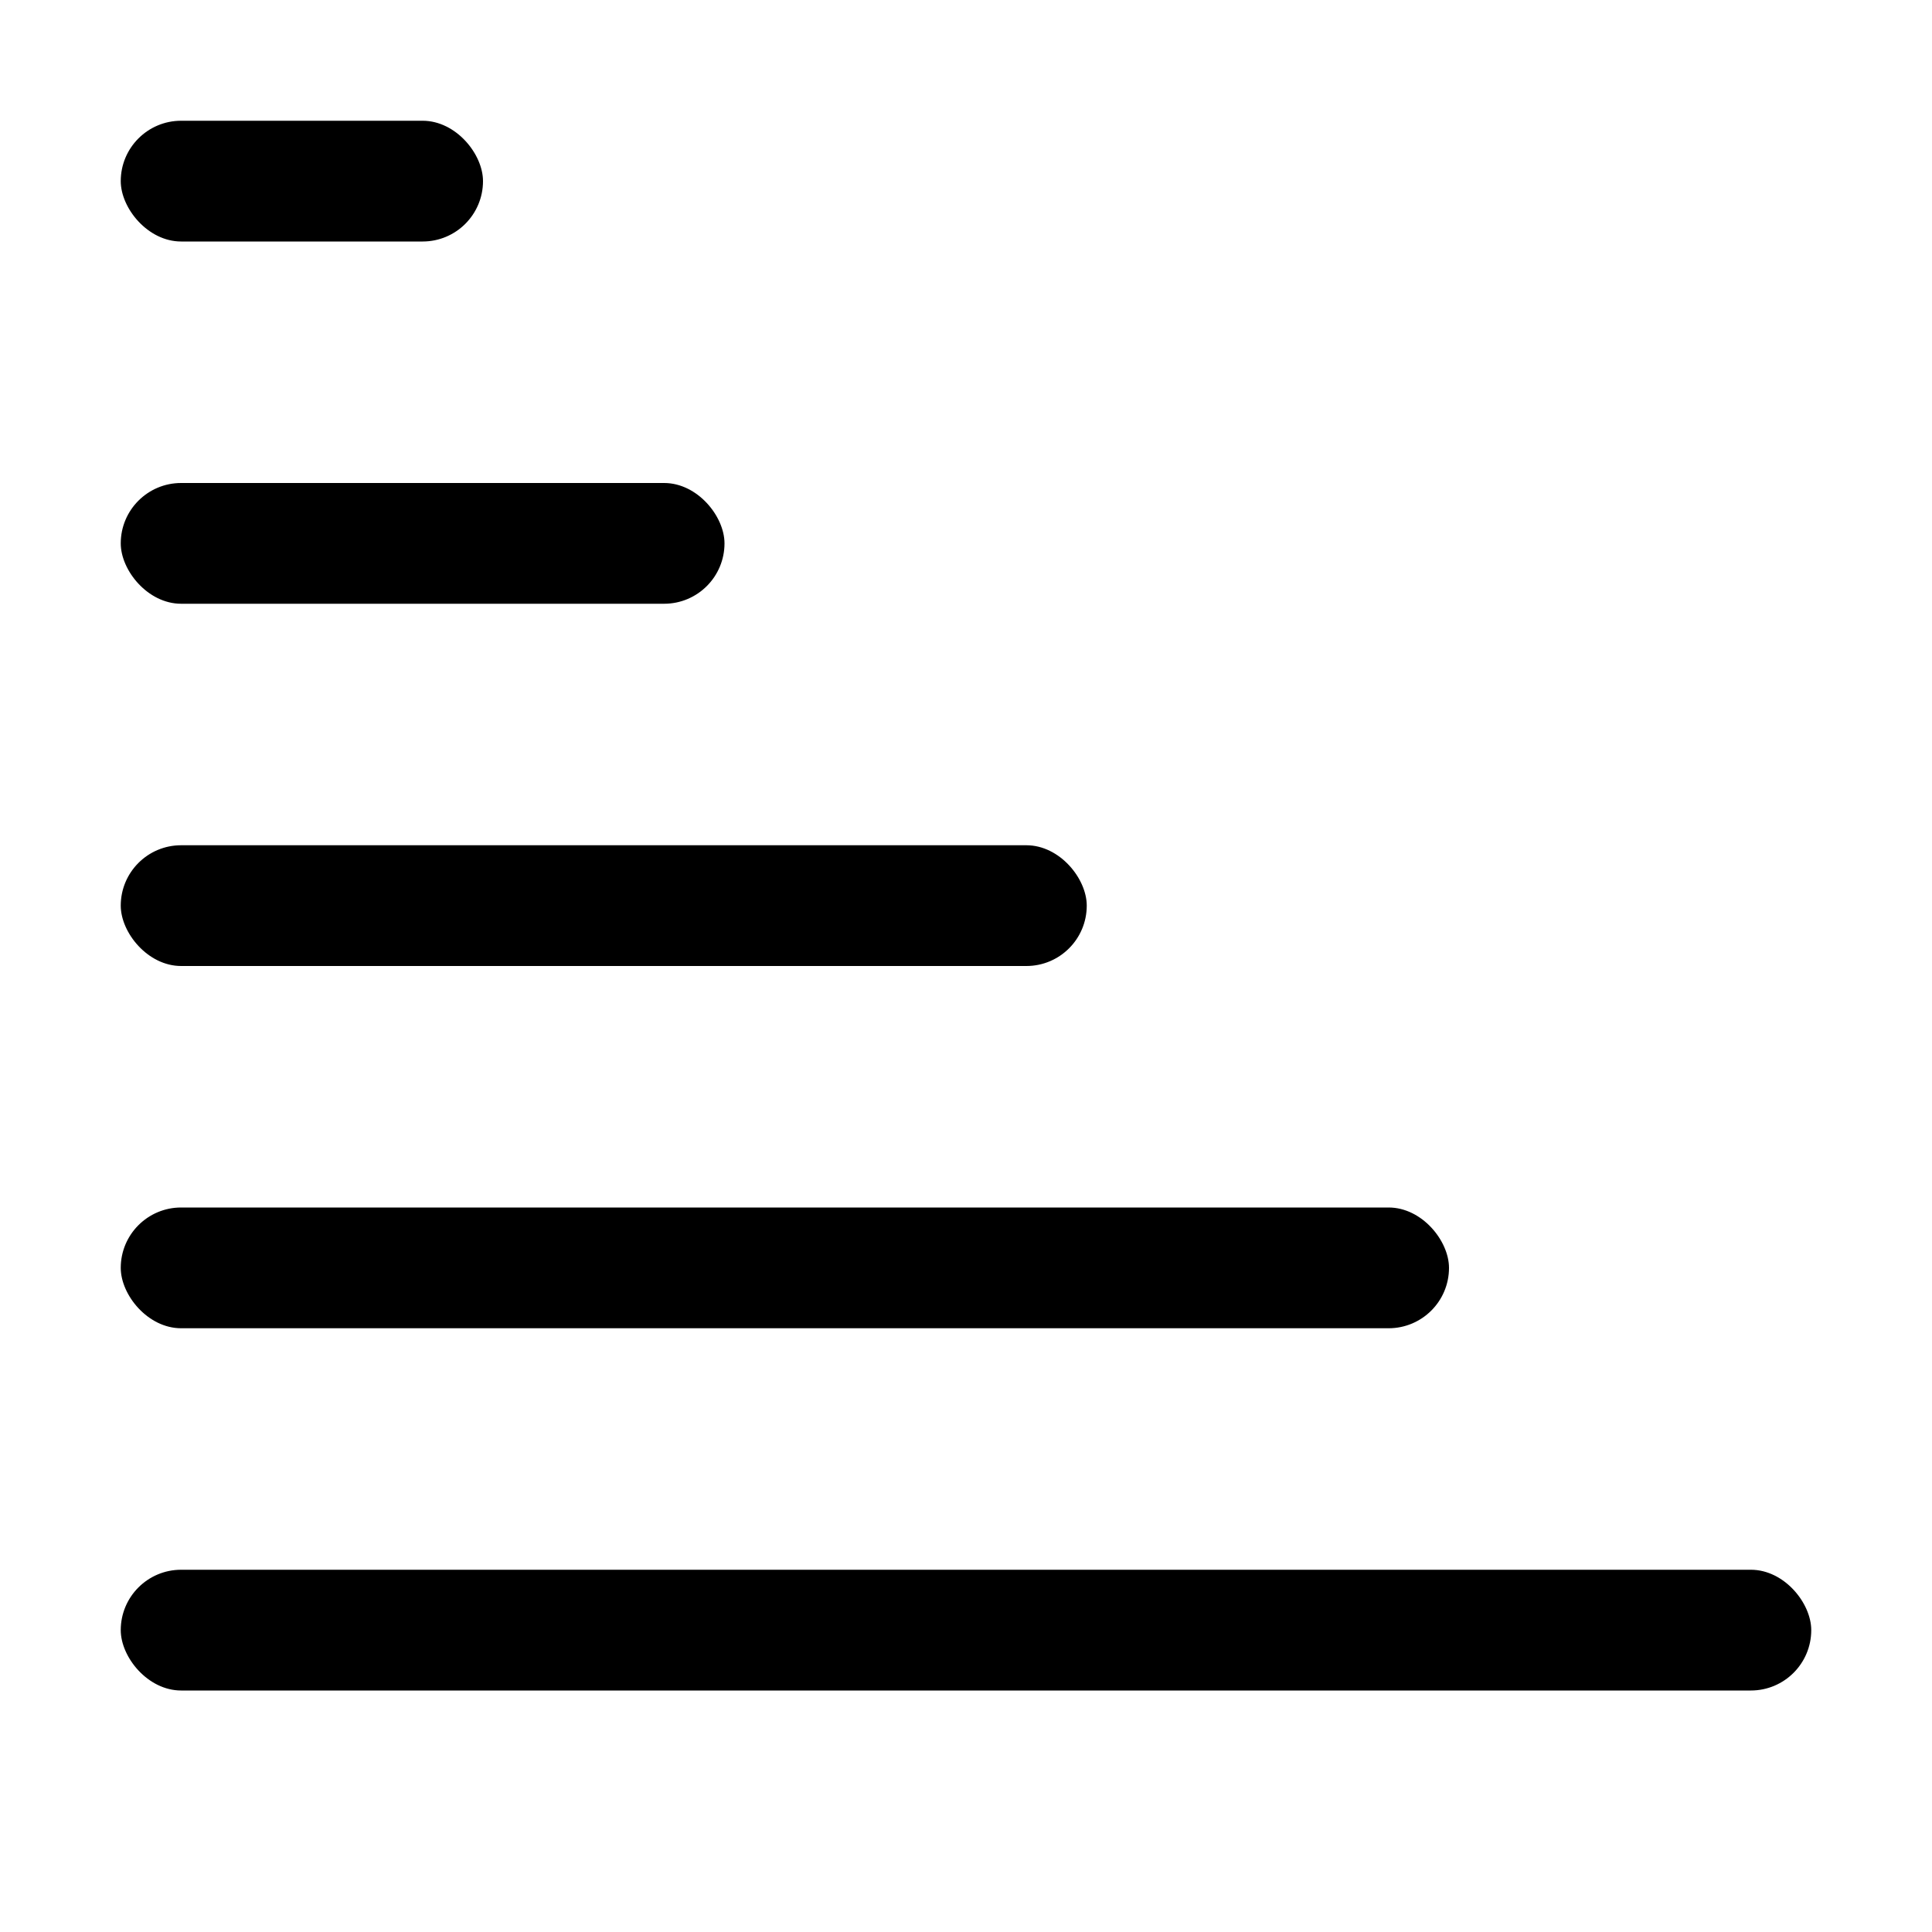 <svg width="16" height="16" viewBox="0 0 16 16"  xmlns="http://www.w3.org/2000/svg">
<rect x="1" y="1" width="3" height="1" rx="0.5" />
<rect x="1" y="4" width="5" height="1" rx="0.5" />
<rect x="1" y="7" width="8" height="1" rx="0.5" />
<rect x="1" y="10" width="11" height="1" rx="0.5" />
<rect x="1" y="13" width="14" height="1" rx="0.5" />
</svg>
